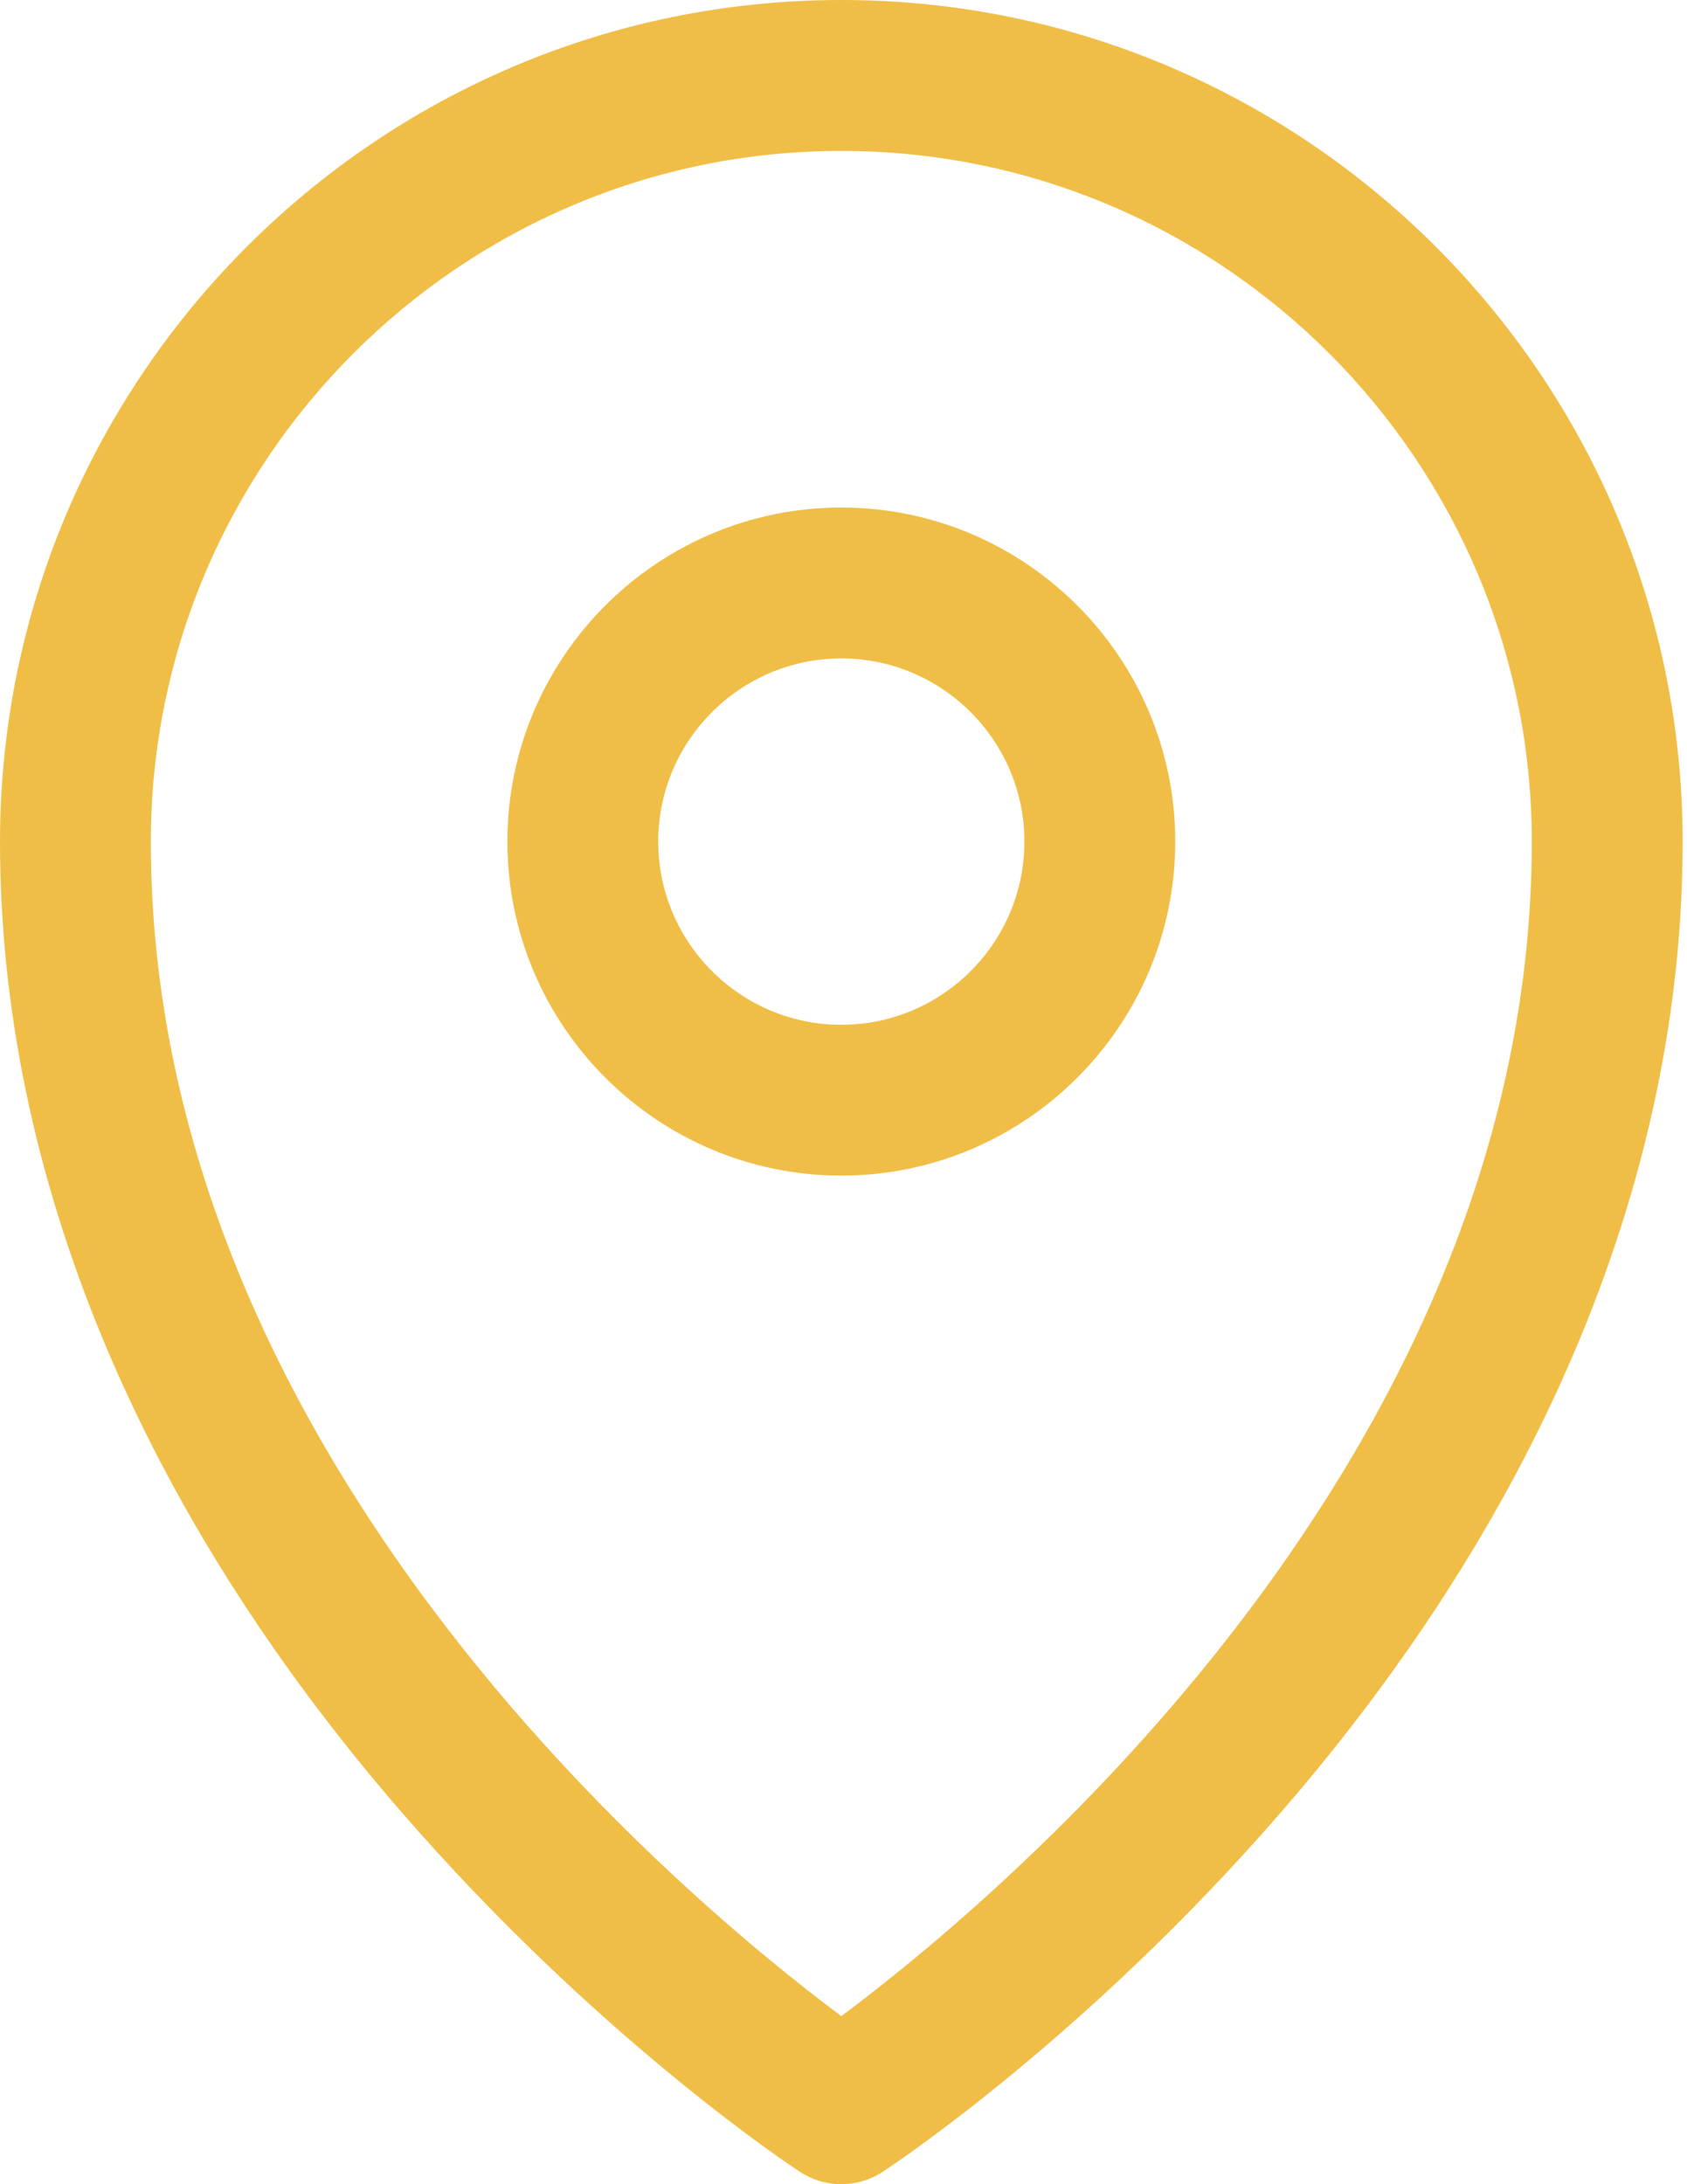 <svg width="17" height="22" viewBox="0 0 17 22" fill="none" xmlns="http://www.w3.org/2000/svg">
<path d="M8.478 0C3.803 0 0 3.803 0 8.479C0 11.819 1.399 15.198 4.045 18.251C6.021 20.53 7.979 21.822 8.062 21.876C8.185 21.957 8.33 22 8.478 22C8.625 22 8.77 21.957 8.894 21.876C8.976 21.822 10.935 20.53 12.911 18.251C15.557 15.198 16.956 11.819 16.956 8.479C16.956 3.803 13.152 0 8.478 0ZM8.478 20.307C6.918 19.145 1.52 14.673 1.52 8.479C1.52 4.642 4.641 1.52 8.478 1.52C12.314 1.52 15.436 4.642 15.436 8.479C15.436 14.673 10.037 19.145 8.478 20.307Z" fill="#F0BE47"/>
<path d="M8.478 5.112C6.623 5.112 5.113 6.622 5.113 8.477C5.113 10.332 6.623 11.841 8.478 11.841C10.333 11.841 11.843 10.332 11.843 8.477C11.843 6.622 10.333 5.112 8.478 5.112ZM8.478 10.322C7.461 10.322 6.633 9.494 6.633 8.477C6.633 7.46 7.461 6.632 8.478 6.632C9.495 6.632 10.323 7.46 10.323 8.477C10.323 9.494 9.495 10.322 8.478 10.322Z" fill="#F0BE47"/>
</svg>
